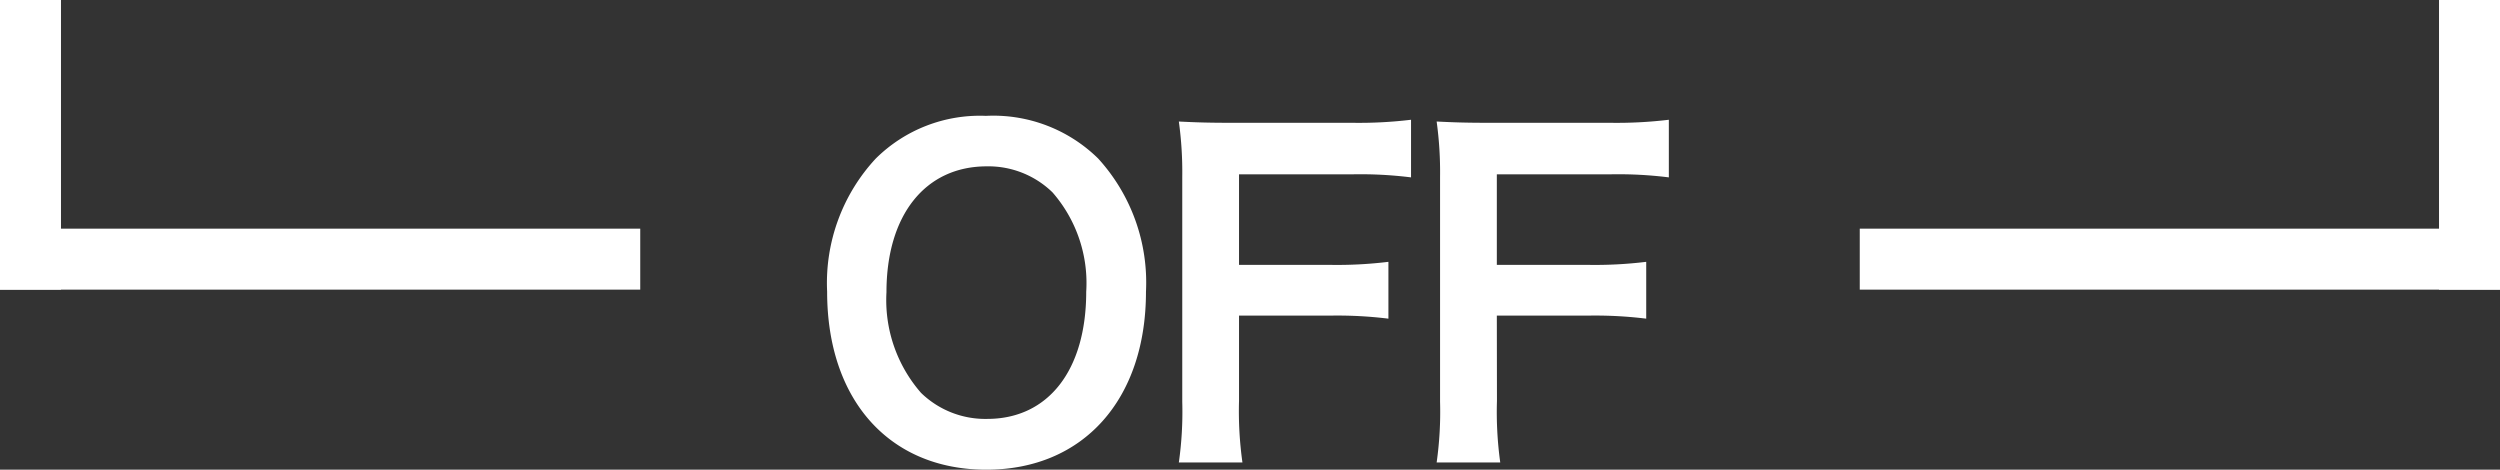 <svg xmlns="http://www.w3.org/2000/svg" viewBox="0 0 82 15.406">
  <rect x="0" y="0" width="82" height="15.406" fill="#333333" stroke="none"/>
  <defs>
    <style>
      .cls-1 {
        fill: #fff;
      }

      .cls-2 {
        fill: none;
        stroke: #fff;
        stroke-linecap: square;
        stroke-width: 2px;
      }
    </style>
  </defs>
  <g id="グループ化_78" data-name="グループ化 78" transform="translate(-488.5 -535)">
    <path id="パス_77" data-name="パス 77" class="cls-1" d="M5.838-11.2A4.852,4.852,0,0,0,2.226-9.8,5.994,5.994,0,0,0,.63-5.432C.63-1.876,2.674.406,5.852.406s5.236-2.3,5.236-5.838A6.037,6.037,0,0,0,9.52-9.8,4.906,4.906,0,0,0,5.838-11.2ZM5.88-1.26a3.023,3.023,0,0,1-2.17-.854,4.625,4.625,0,0,1-1.134-3.3c0-2.534,1.274-4.13,3.29-4.13a3.013,3.013,0,0,1,2.156.854A4.522,4.522,0,0,1,9.128-5.432C9.128-2.856,7.882-1.26,5.88-1.26Zm8.26-3.388h3a13.678,13.678,0,0,1,1.9.1V-6.412a13.811,13.811,0,0,1-1.9.1h-3V-9.282h3.724a13.378,13.378,0,0,1,1.918.1v-1.89a14.31,14.31,0,0,1-1.918.1h-3.92c-.854,0-1.2-.014-1.778-.042a12.09,12.09,0,0,1,.112,1.82V-1.82A11.8,11.8,0,0,1,12.166.168h2.086a12.075,12.075,0,0,1-.112-2.016Zm8.456,0h3a13.678,13.678,0,0,1,1.9.1V-6.412a13.811,13.811,0,0,1-1.9.1h-3V-9.282H26.32a13.378,13.378,0,0,1,1.918.1v-1.89a14.31,14.31,0,0,1-1.918.1H22.4c-.854,0-1.2-.014-1.778-.042a12.09,12.09,0,0,1,.112,1.82V-1.82A11.8,11.8,0,0,1,20.622.168h2.086A12.075,12.075,0,0,1,22.6-1.848Z" transform="translate(515 550)"/>
    <g id="グループ化_21" data-name="グループ化 21">
      <line id="線_24" data-name="線 24" class="cls-2" y2="7.5" transform="translate(489.5 536)"/>
      <line id="線_25" data-name="線 25" class="cls-2" y2="7.5" transform="translate(569.5 536)"/>
      <line id="線_26" data-name="線 26" class="cls-2" x2="19" transform="translate(489.5 543.5)"/>
      <line id="線_27" data-name="線 27" class="cls-2" x1="19" transform="translate(550.5 543.5)"/>
    </g>
  </g>
</svg>
